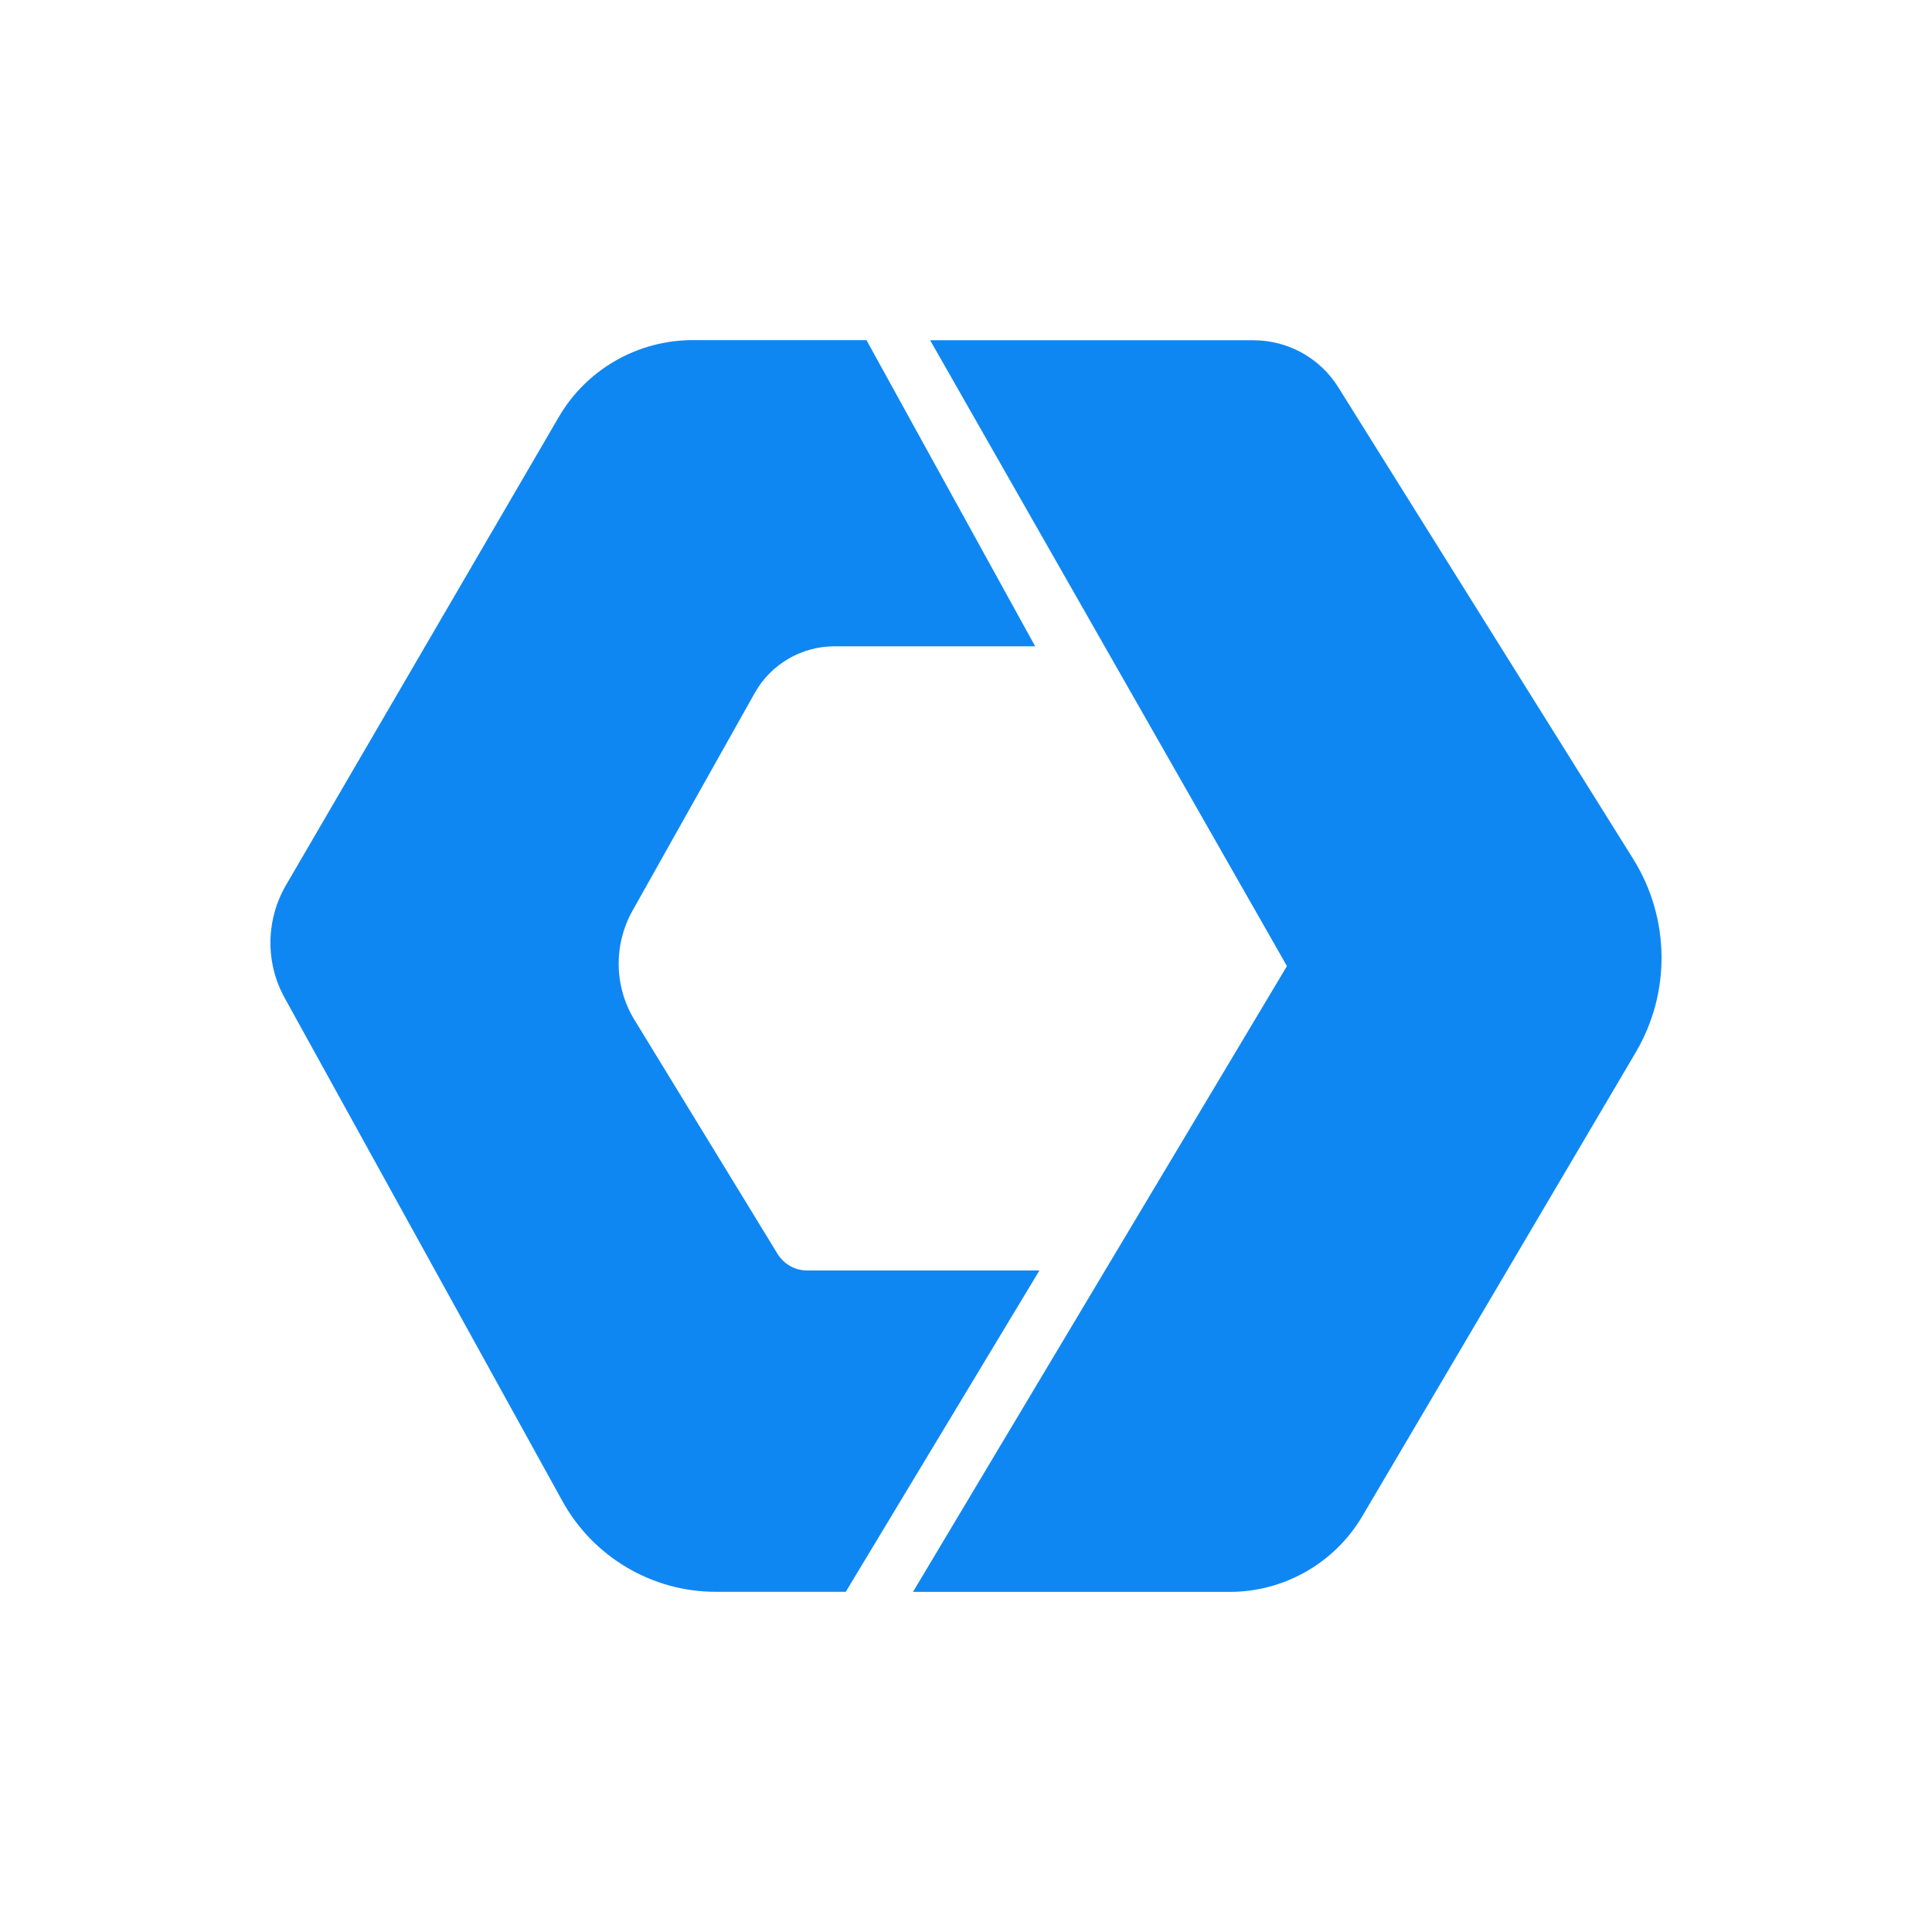 <?xml version="1.0" ?>
<svg xmlns="http://www.w3.org/2000/svg" viewBox="-25 -25 250 250" version="1.2" baseProfile="tiny-ps">
	<path fill="#0F87F3" class="b" d="M186.33,86.14l-38.16-61.03c-2.36-3.79-6.52-6.08-10.98-6.08h-41.83l46.17,80.98-48.39,80.98h40.99c7.04,0,13.57-3.73,17.15-9.79l35.38-60.02c4.58-7.76,4.44-17.4-.33-25.04h0Z"/>
	<path fill="#0F87F3" class="b" d="M79.44,139.4c-1.56,0-3-.82-3.82-2.14l-18.52-30.29c-2.63-4.29-2.72-9.7-.27-14.1l15.84-28.21c2.1-3.73,6.05-6.03,10.33-6.03h25.95l-21.83-39.62h-22.48c-7.13,0-13.75,3.79-17.34,9.96L12.01,89.53c-2.62,4.5-2.69,10.05-.18,14.59l35.95,65.13c3.98,7.22,11.59,11.73,19.84,11.73h16.82l25.06-41.58h-30.06Z"/>
</svg>